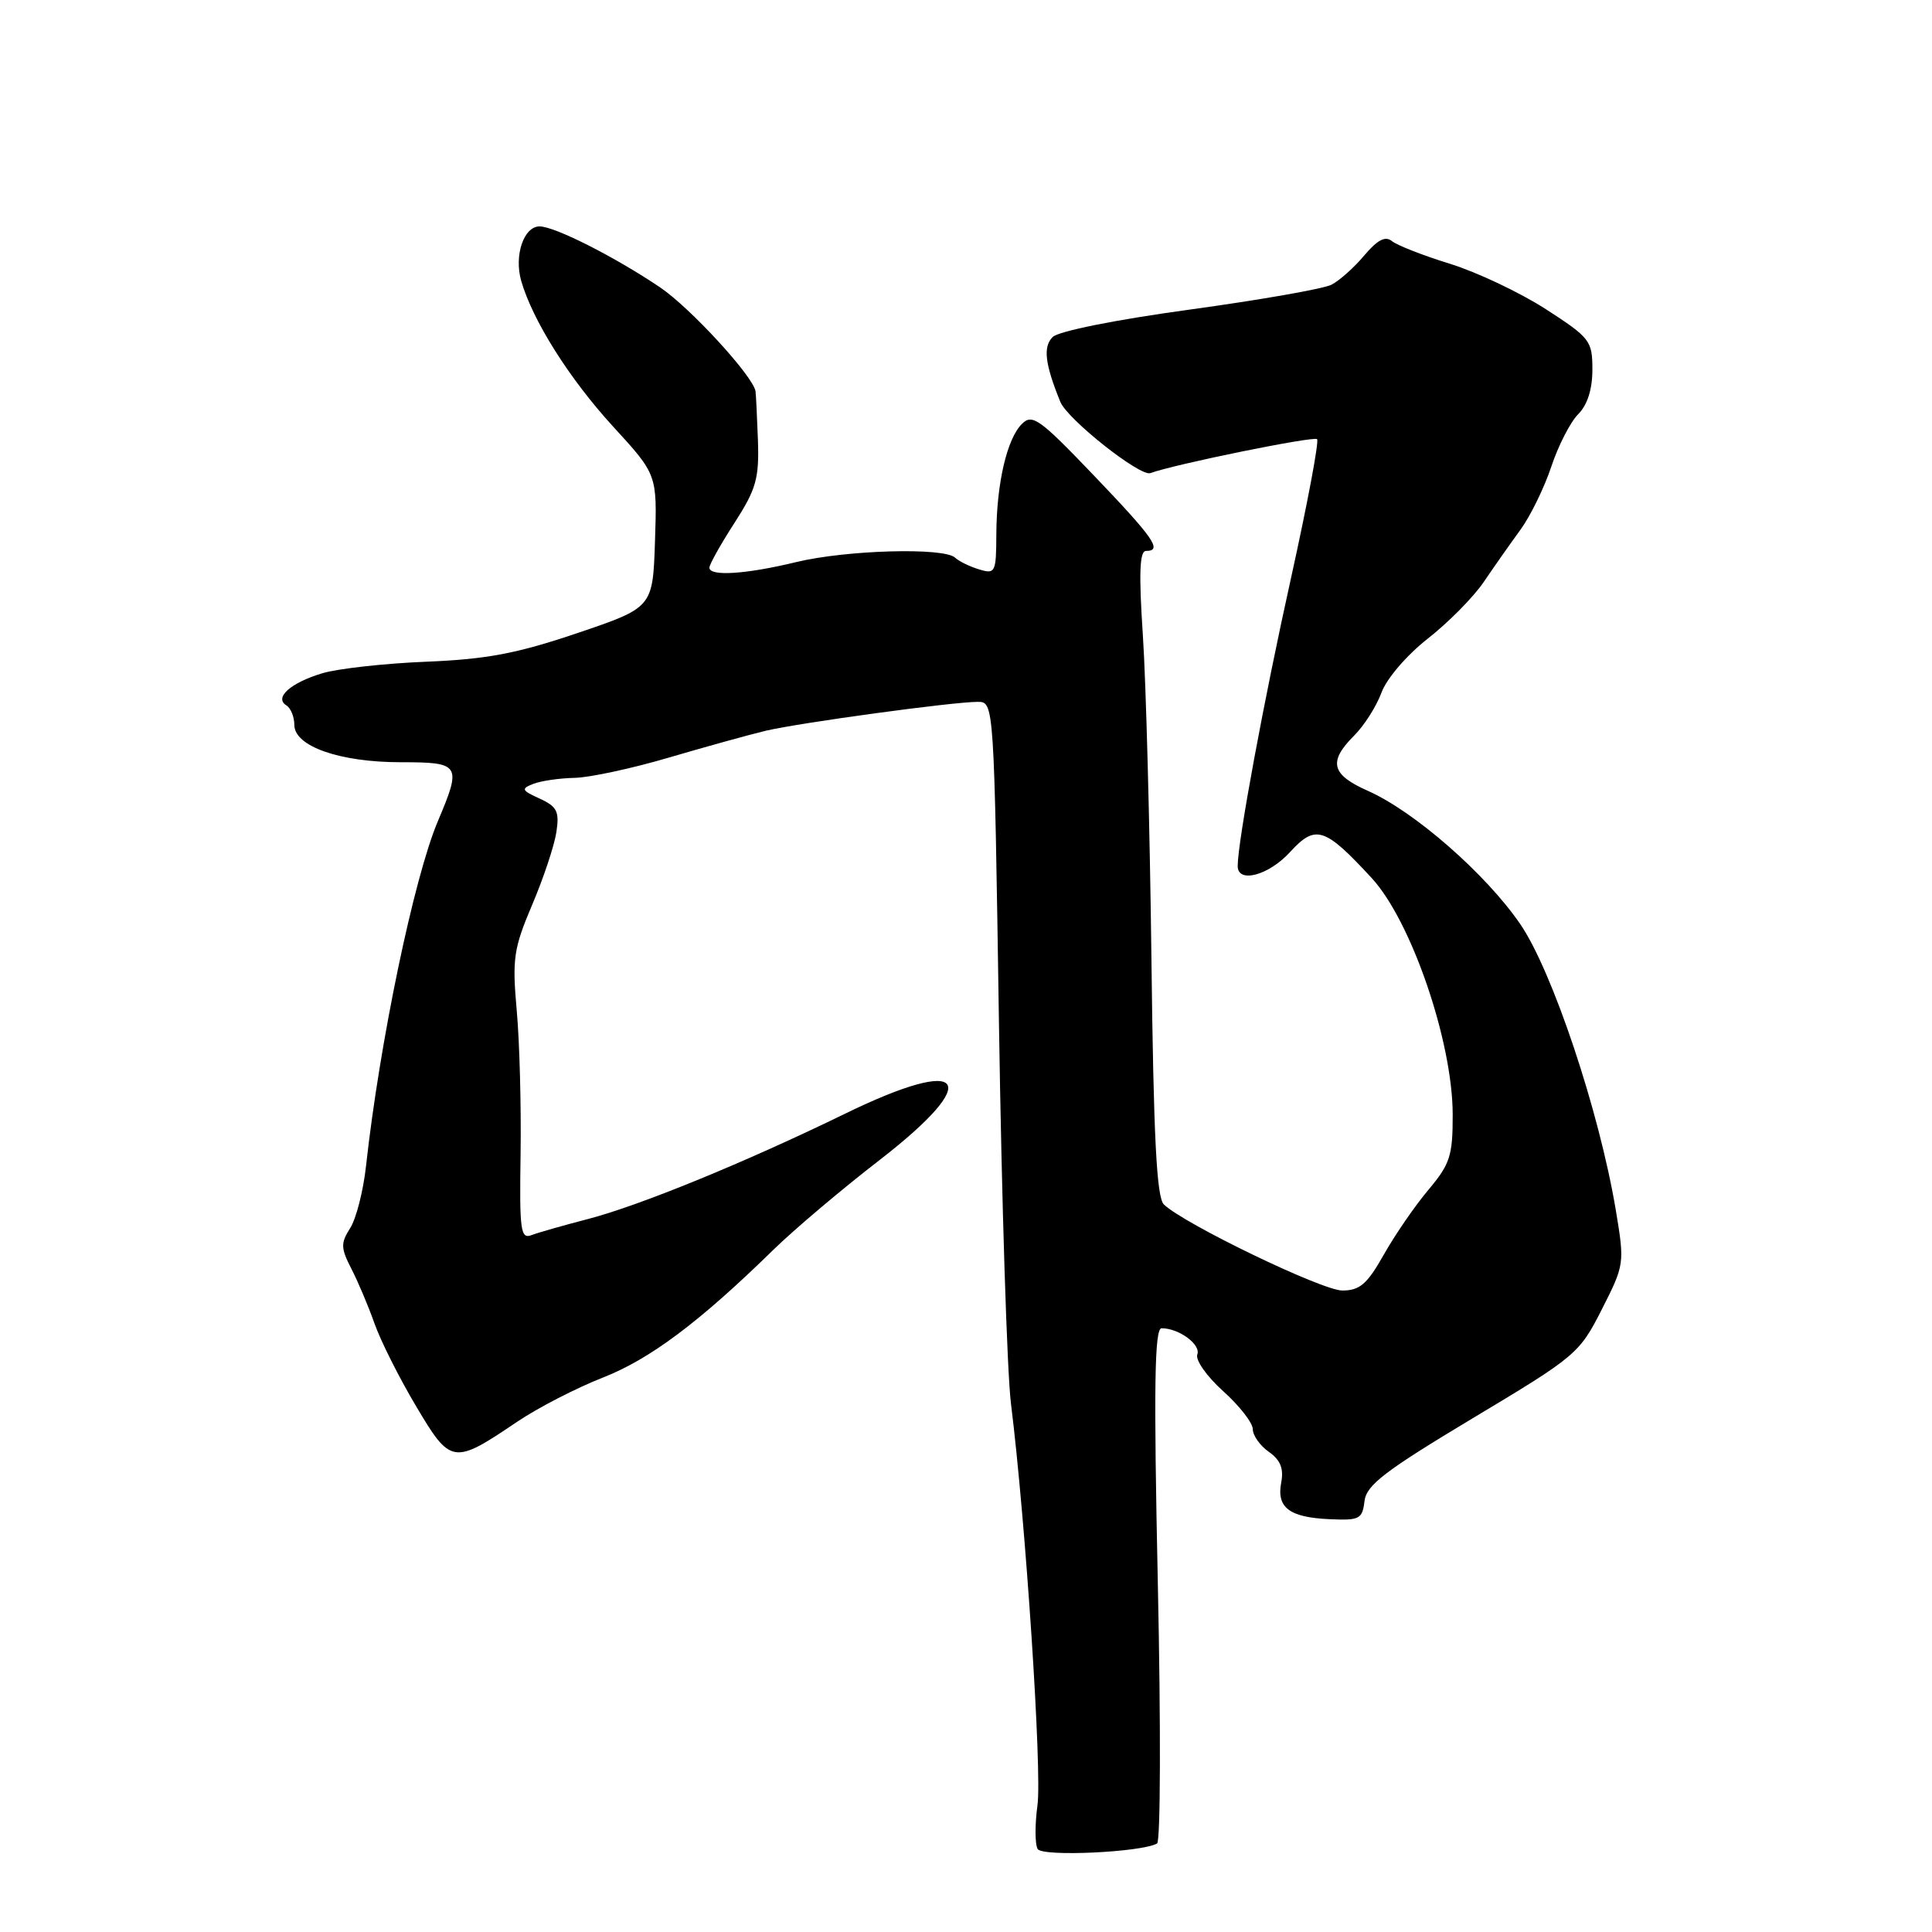 <?xml version="1.0" encoding="UTF-8" standalone="no"?>
<!DOCTYPE svg PUBLIC "-//W3C//DTD SVG 1.1//EN" "http://www.w3.org/Graphics/SVG/1.1/DTD/svg11.dtd" >
<svg xmlns="http://www.w3.org/2000/svg" xmlns:xlink="http://www.w3.org/1999/xlink" version="1.1" viewBox="0 0 256 256">
 <g >
 <path fill="currentColor"
d=" M 153.32 244.27 C 153.78 244.01 153.82 228.54 153.42 209.90 C 152.86 183.59 152.98 176.00 153.92 176.00 C 156.22 176.00 159.15 178.16 158.65 179.48 C 158.37 180.20 159.91 182.39 162.07 184.33 C 164.23 186.27 166.00 188.54 166.00 189.37 C 166.00 190.20 166.96 191.56 168.13 192.38 C 169.66 193.45 170.12 194.59 169.77 196.43 C 169.13 199.76 170.83 201.06 176.17 201.30 C 180.14 201.48 180.52 201.29 180.80 198.92 C 181.05 196.78 183.47 194.93 195.15 187.92 C 208.86 179.71 209.28 179.35 212.25 173.50 C 215.26 167.57 215.28 167.42 214.10 160.33 C 211.91 147.24 205.70 128.66 201.43 122.43 C 196.89 115.81 187.40 107.51 181.25 104.79 C 176.40 102.64 175.97 100.94 179.42 97.48 C 180.76 96.15 182.39 93.58 183.05 91.78 C 183.73 89.92 186.39 86.82 189.19 84.62 C 191.91 82.49 195.24 79.12 196.60 77.12 C 197.95 75.13 200.14 72.01 201.47 70.19 C 202.79 68.38 204.63 64.61 205.56 61.82 C 206.48 59.04 208.09 55.91 209.12 54.88 C 210.34 53.66 211.00 51.58 211.00 48.98 C 211.00 45.15 210.71 44.77 204.82 40.96 C 201.42 38.77 195.72 36.07 192.15 34.96 C 188.58 33.86 185.11 32.50 184.44 31.95 C 183.57 31.23 182.53 31.77 180.78 33.84 C 179.44 35.44 177.48 37.19 176.42 37.73 C 175.36 38.27 166.92 39.75 157.66 41.02 C 147.81 42.37 140.26 43.88 139.48 44.66 C 138.19 45.96 138.45 48.21 140.50 53.25 C 141.45 55.57 151.06 63.18 152.43 62.69 C 155.64 61.51 174.09 57.76 174.52 58.19 C 174.80 58.47 173.24 66.76 171.06 76.62 C 167.47 92.78 164.01 111.48 164.00 114.75 C 164.00 117.10 168.11 116.00 170.94 112.90 C 174.32 109.21 175.52 109.59 181.76 116.35 C 187.00 122.04 192.47 137.99 192.49 147.66 C 192.50 153.15 192.15 154.23 189.27 157.66 C 187.49 159.77 184.83 163.64 183.36 166.25 C 181.15 170.16 180.18 171.00 177.86 171.00 C 175.18 171.00 156.94 162.20 154.22 159.60 C 153.26 158.67 152.85 150.74 152.57 126.94 C 152.36 109.65 151.85 90.44 151.44 84.25 C 150.89 75.99 151.00 73.00 151.85 73.00 C 154.07 73.00 152.94 71.36 144.97 63.03 C 137.73 55.46 136.78 54.79 135.40 56.18 C 133.42 58.16 132.05 64.07 132.02 70.82 C 132.00 75.86 131.88 76.10 129.75 75.45 C 128.51 75.08 127.07 74.38 126.55 73.89 C 125.07 72.51 112.16 72.87 105.50 74.48 C 98.81 76.10 94.00 76.40 94.00 75.22 C 94.00 74.79 95.49 72.12 97.32 69.29 C 100.21 64.80 100.60 63.40 100.43 58.32 C 100.31 55.12 100.17 52.20 100.11 51.84 C 99.77 49.82 91.47 40.79 87.47 38.08 C 81.46 34.03 73.50 30.00 71.50 30.00 C 69.40 30.00 68.10 33.85 69.06 37.21 C 70.57 42.46 75.44 50.19 81.24 56.52 C 87.08 62.89 87.08 62.89 86.79 71.70 C 86.50 80.50 86.50 80.50 76.50 83.89 C 68.48 86.60 64.52 87.35 56.50 87.68 C 51.00 87.90 44.81 88.59 42.74 89.20 C 38.50 90.47 36.29 92.44 37.95 93.47 C 38.53 93.83 39.00 94.99 39.00 96.05 C 39.00 98.89 45.01 101.00 53.12 101.00 C 61.01 101.00 61.20 101.30 58.02 108.81 C 54.84 116.33 50.31 138.10 48.50 154.50 C 48.14 157.80 47.19 161.51 46.39 162.75 C 45.13 164.73 45.15 165.38 46.56 168.12 C 47.44 169.83 48.82 173.09 49.62 175.36 C 50.42 177.64 52.89 182.56 55.11 186.29 C 59.72 194.07 60.05 194.12 68.50 188.41 C 71.25 186.55 76.36 183.92 79.85 182.55 C 86.12 180.10 92.64 175.22 102.48 165.60 C 105.24 162.91 111.55 157.57 116.50 153.75 C 130.43 142.98 128.07 139.73 112.00 147.56 C 98.72 154.03 84.78 159.74 77.90 161.53 C 74.69 162.36 71.33 163.32 70.43 163.66 C 68.98 164.22 68.82 163.06 68.98 152.89 C 69.07 146.63 68.85 138.08 68.47 133.90 C 67.86 127.03 68.05 125.70 70.51 119.90 C 72.01 116.38 73.45 112.05 73.72 110.28 C 74.14 107.52 73.82 106.88 71.51 105.82 C 69.11 104.73 69.01 104.51 70.66 103.87 C 71.67 103.47 74.14 103.11 76.14 103.07 C 78.14 103.03 83.76 101.82 88.64 100.38 C 93.51 98.95 99.28 97.35 101.46 96.83 C 105.96 95.77 126.25 93.00 129.55 93.00 C 131.72 93.00 131.72 93.00 132.37 135.75 C 132.73 159.26 133.44 181.88 133.96 186.00 C 135.91 201.65 138.09 234.69 137.47 239.20 C 137.12 241.79 137.13 244.40 137.50 245.01 C 138.15 246.05 151.29 245.44 153.32 244.27 Z "/>
</g>
</svg>